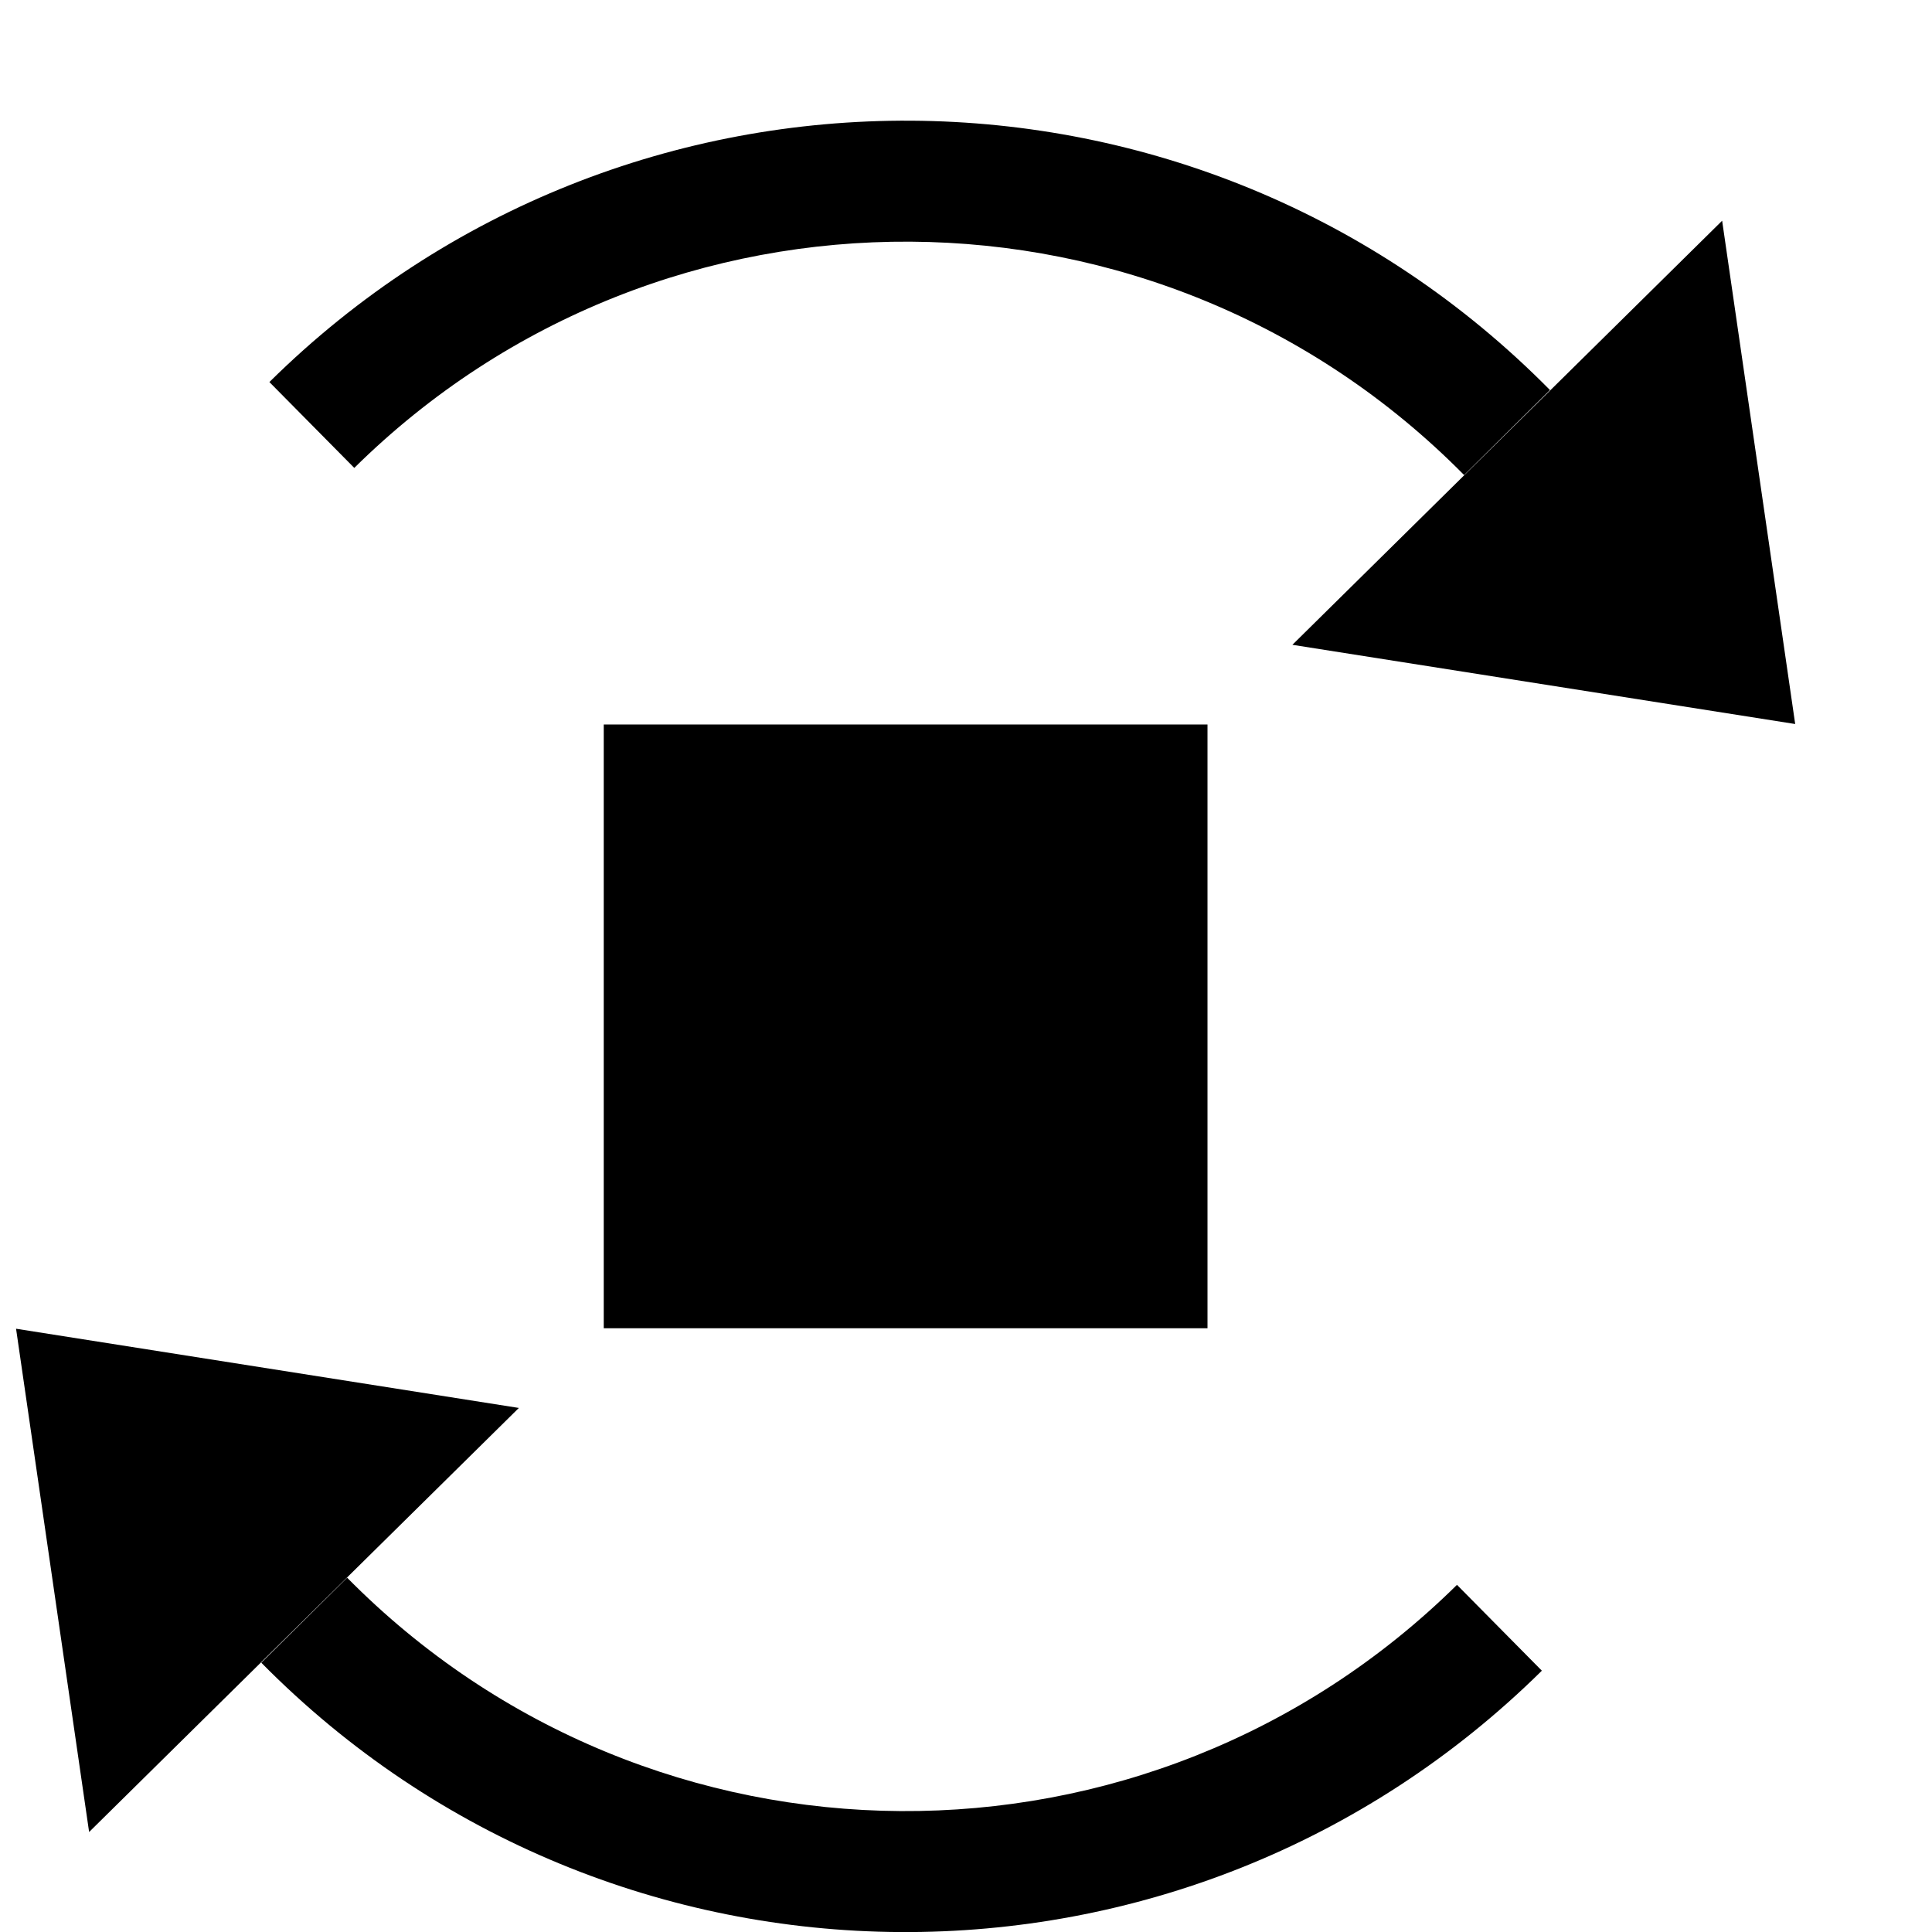 <?xml version="1.0" encoding="UTF-8"?>
<svg height="16px" viewBox="0 0 16 16" width="16px" xmlns="http://www.w3.org/2000/svg" xmlns:xlink="http://www.w3.org/1999/xlink">
    <clipPath id="a">
        <path d="m 0 0 h 512 v 512 h -512 z"/>
    </clipPath>
    <path d="m 5 6 h 5 v 5 h -5 z m 0 0"/>
    <path d="m 14.262 1.828 l -3.559 3.512 l 4.164 0.656 z m -1.426 1.402 c -2.91 -2.949 -7.66 -2.977 -10.605 -0.066 l 0.703 0.711 c 2.551 -2.52 6.668 -2.496 9.191 0.059 z m 0 0"/>
    <path d="m 0.738 15.172 l 3.559 -3.512 l -4.164 -0.656 z m 1.426 -1.402 c 2.91 2.949 7.656 2.977 10.605 0.066 l -0.703 -0.711 c -2.555 2.52 -6.668 2.496 -9.191 -0.059 z m 0 0"/>
    <g clip-path="url(#a)" transform="matrix(1 0 0 1 -40 -20)">
        <path d="m 42.57 90 h 7.859 c 0.316 0 0.57 0.254 0.57 0.57 v 3.848 c 0 0.316 -0.254 0.57 -0.57 0.57 h -7.859 c -0.316 0 -0.57 -0.254 -0.57 -0.57 v -3.848 c 0 -0.316 0.254 -0.57 0.57 -0.57 z m 0 0"/>
    </g>
</svg>
